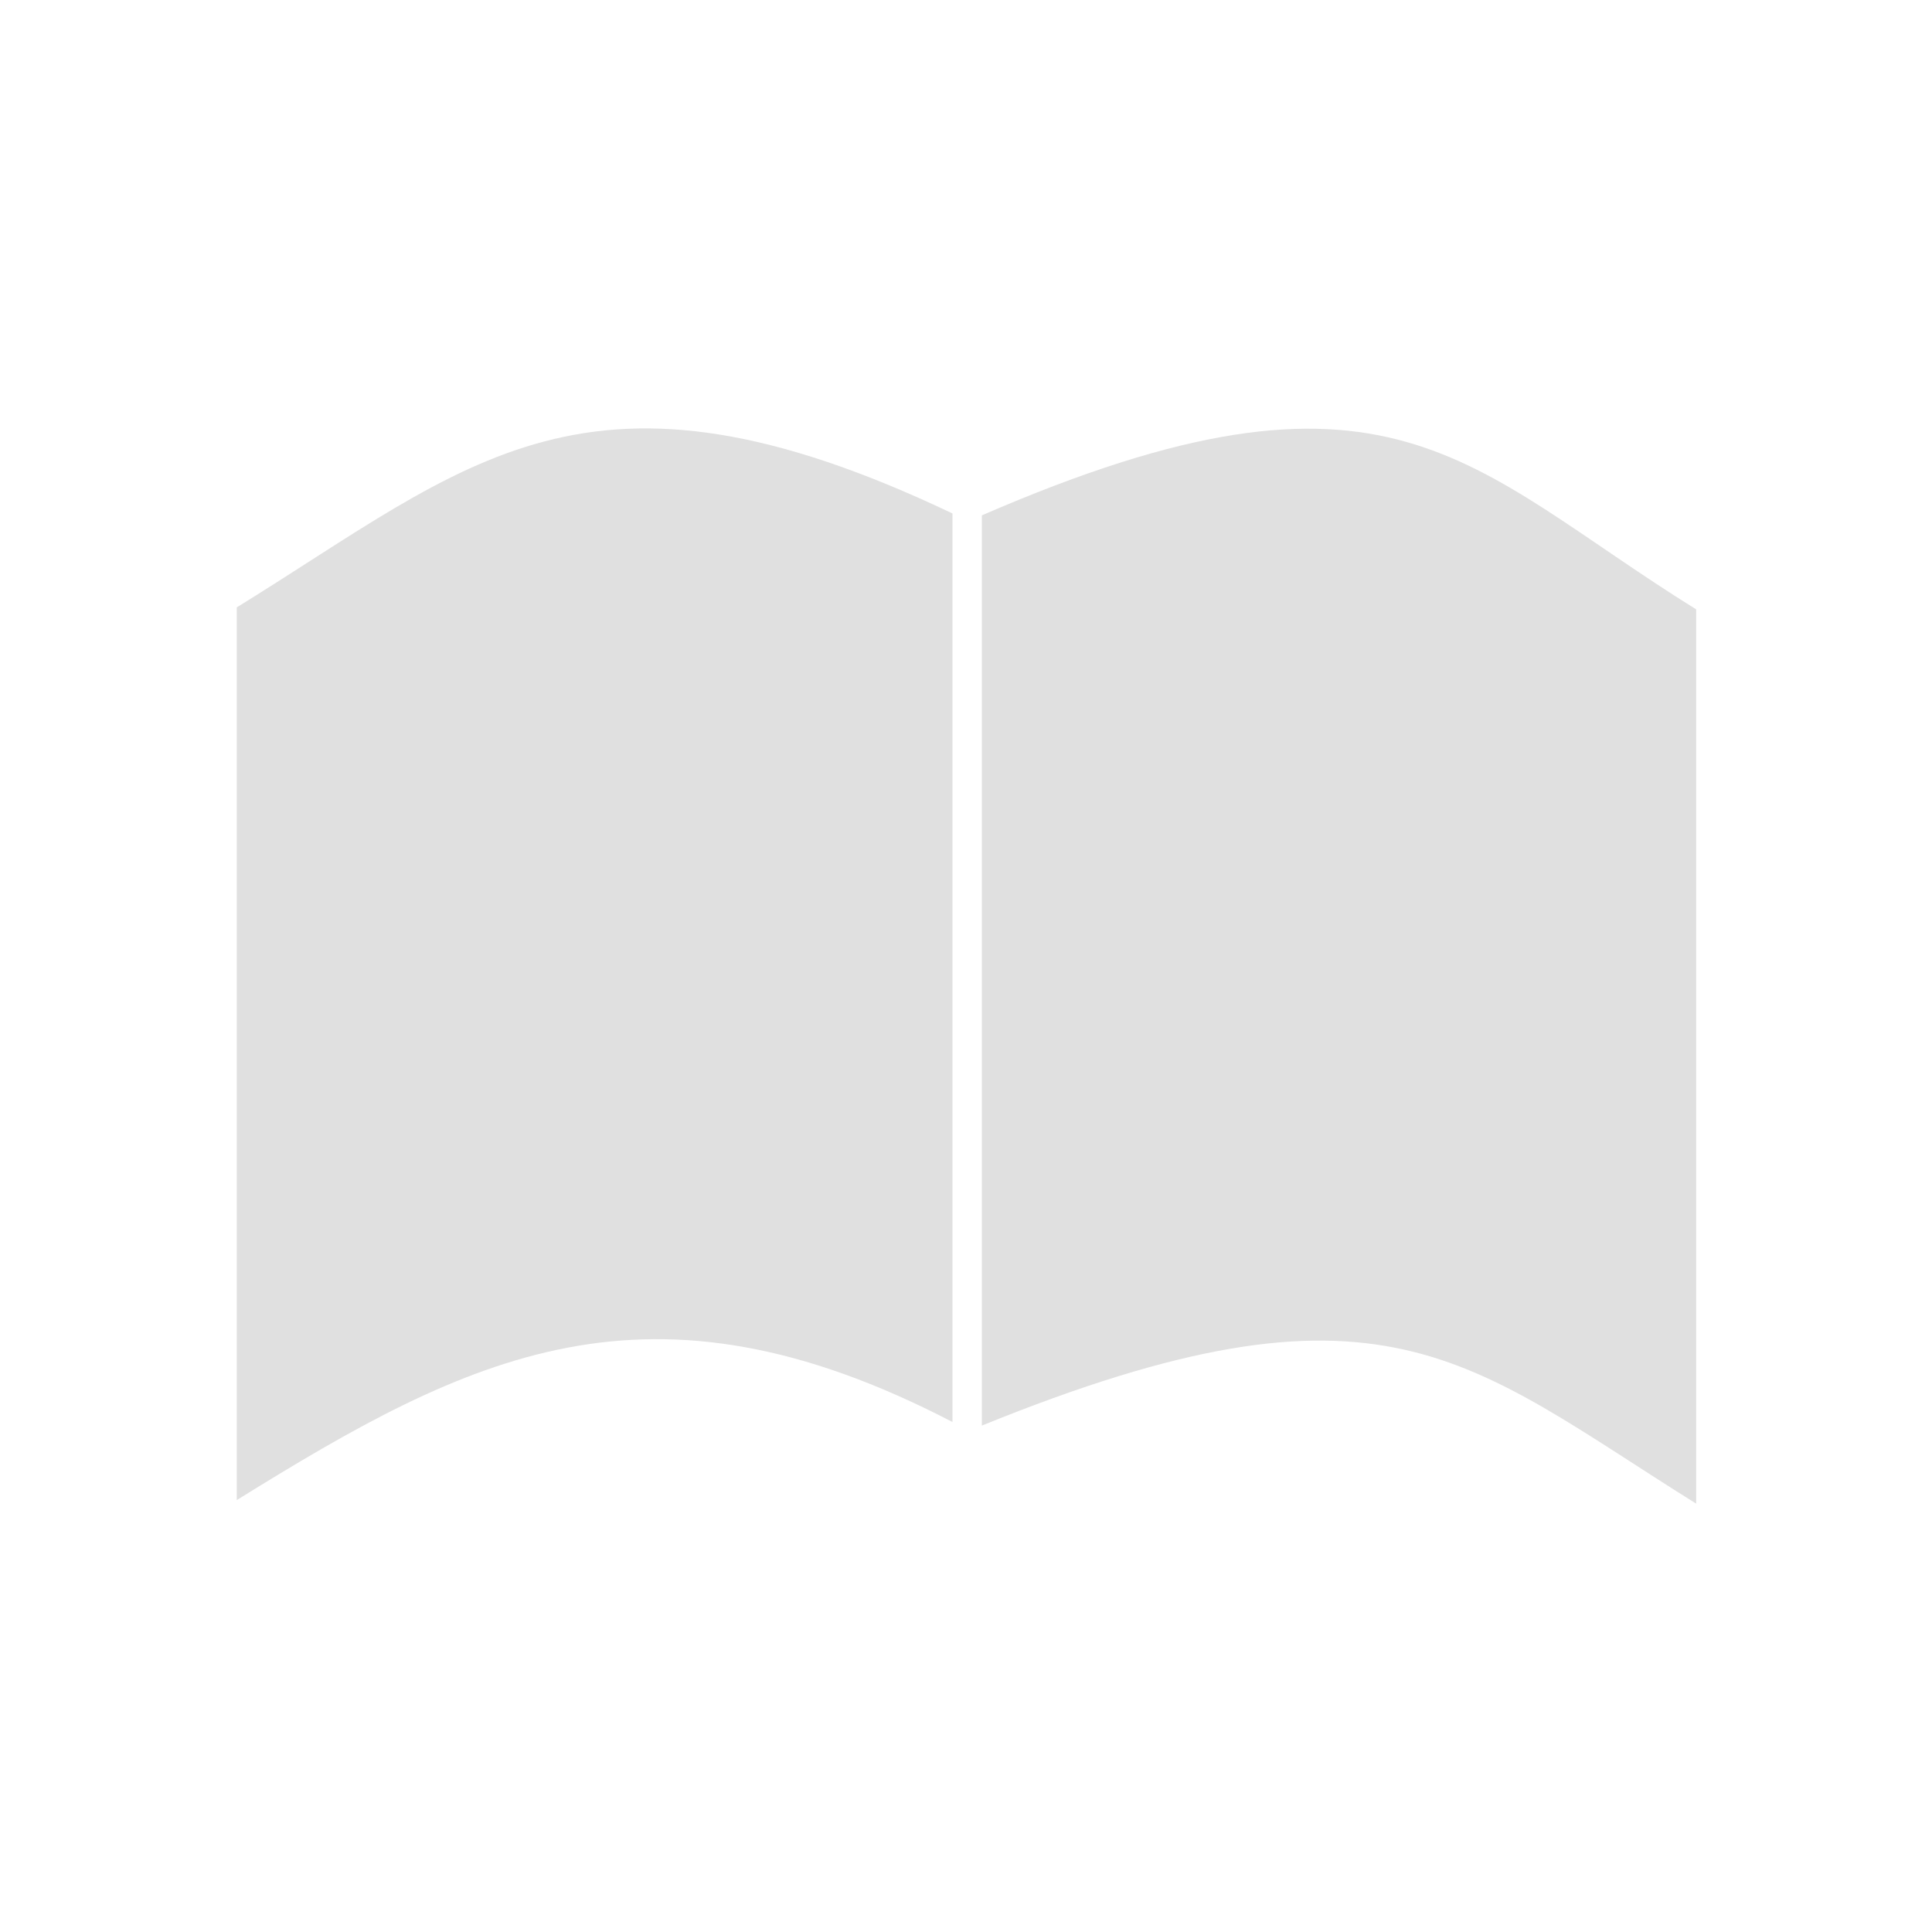 <?xml version="1.0" encoding="UTF-8"?>
<svg width="1024" height="1024" viewBox="0 0 1024 1024" xmlns="http://www.w3.org/2000/svg" xmlns:xlink="http://www.w3.org/1999/xlink">
  <path id="path1" fill="#e0e0e0" stroke="none" d="M 504.845 272.156 C 311.069 179.876 248.914 245.846 125.492 321.919 L 125.492 795.079 C 248.85 718.497 343.736 669.941 504.845 753.706 L 504.845 272.156 L 504.845 272.156 Z"/>
  <path id="path2" fill="#e0e0e0" stroke="none" d="M 520.408 273.148 L 520.408 755.587 C 733.442 669.091 776.849 720.696 899 796.96 L 899 322.975 C 776.849 247.092 737.763 178.835 520.408 273.148 L 520.408 273.148 Z"/>
</svg>
